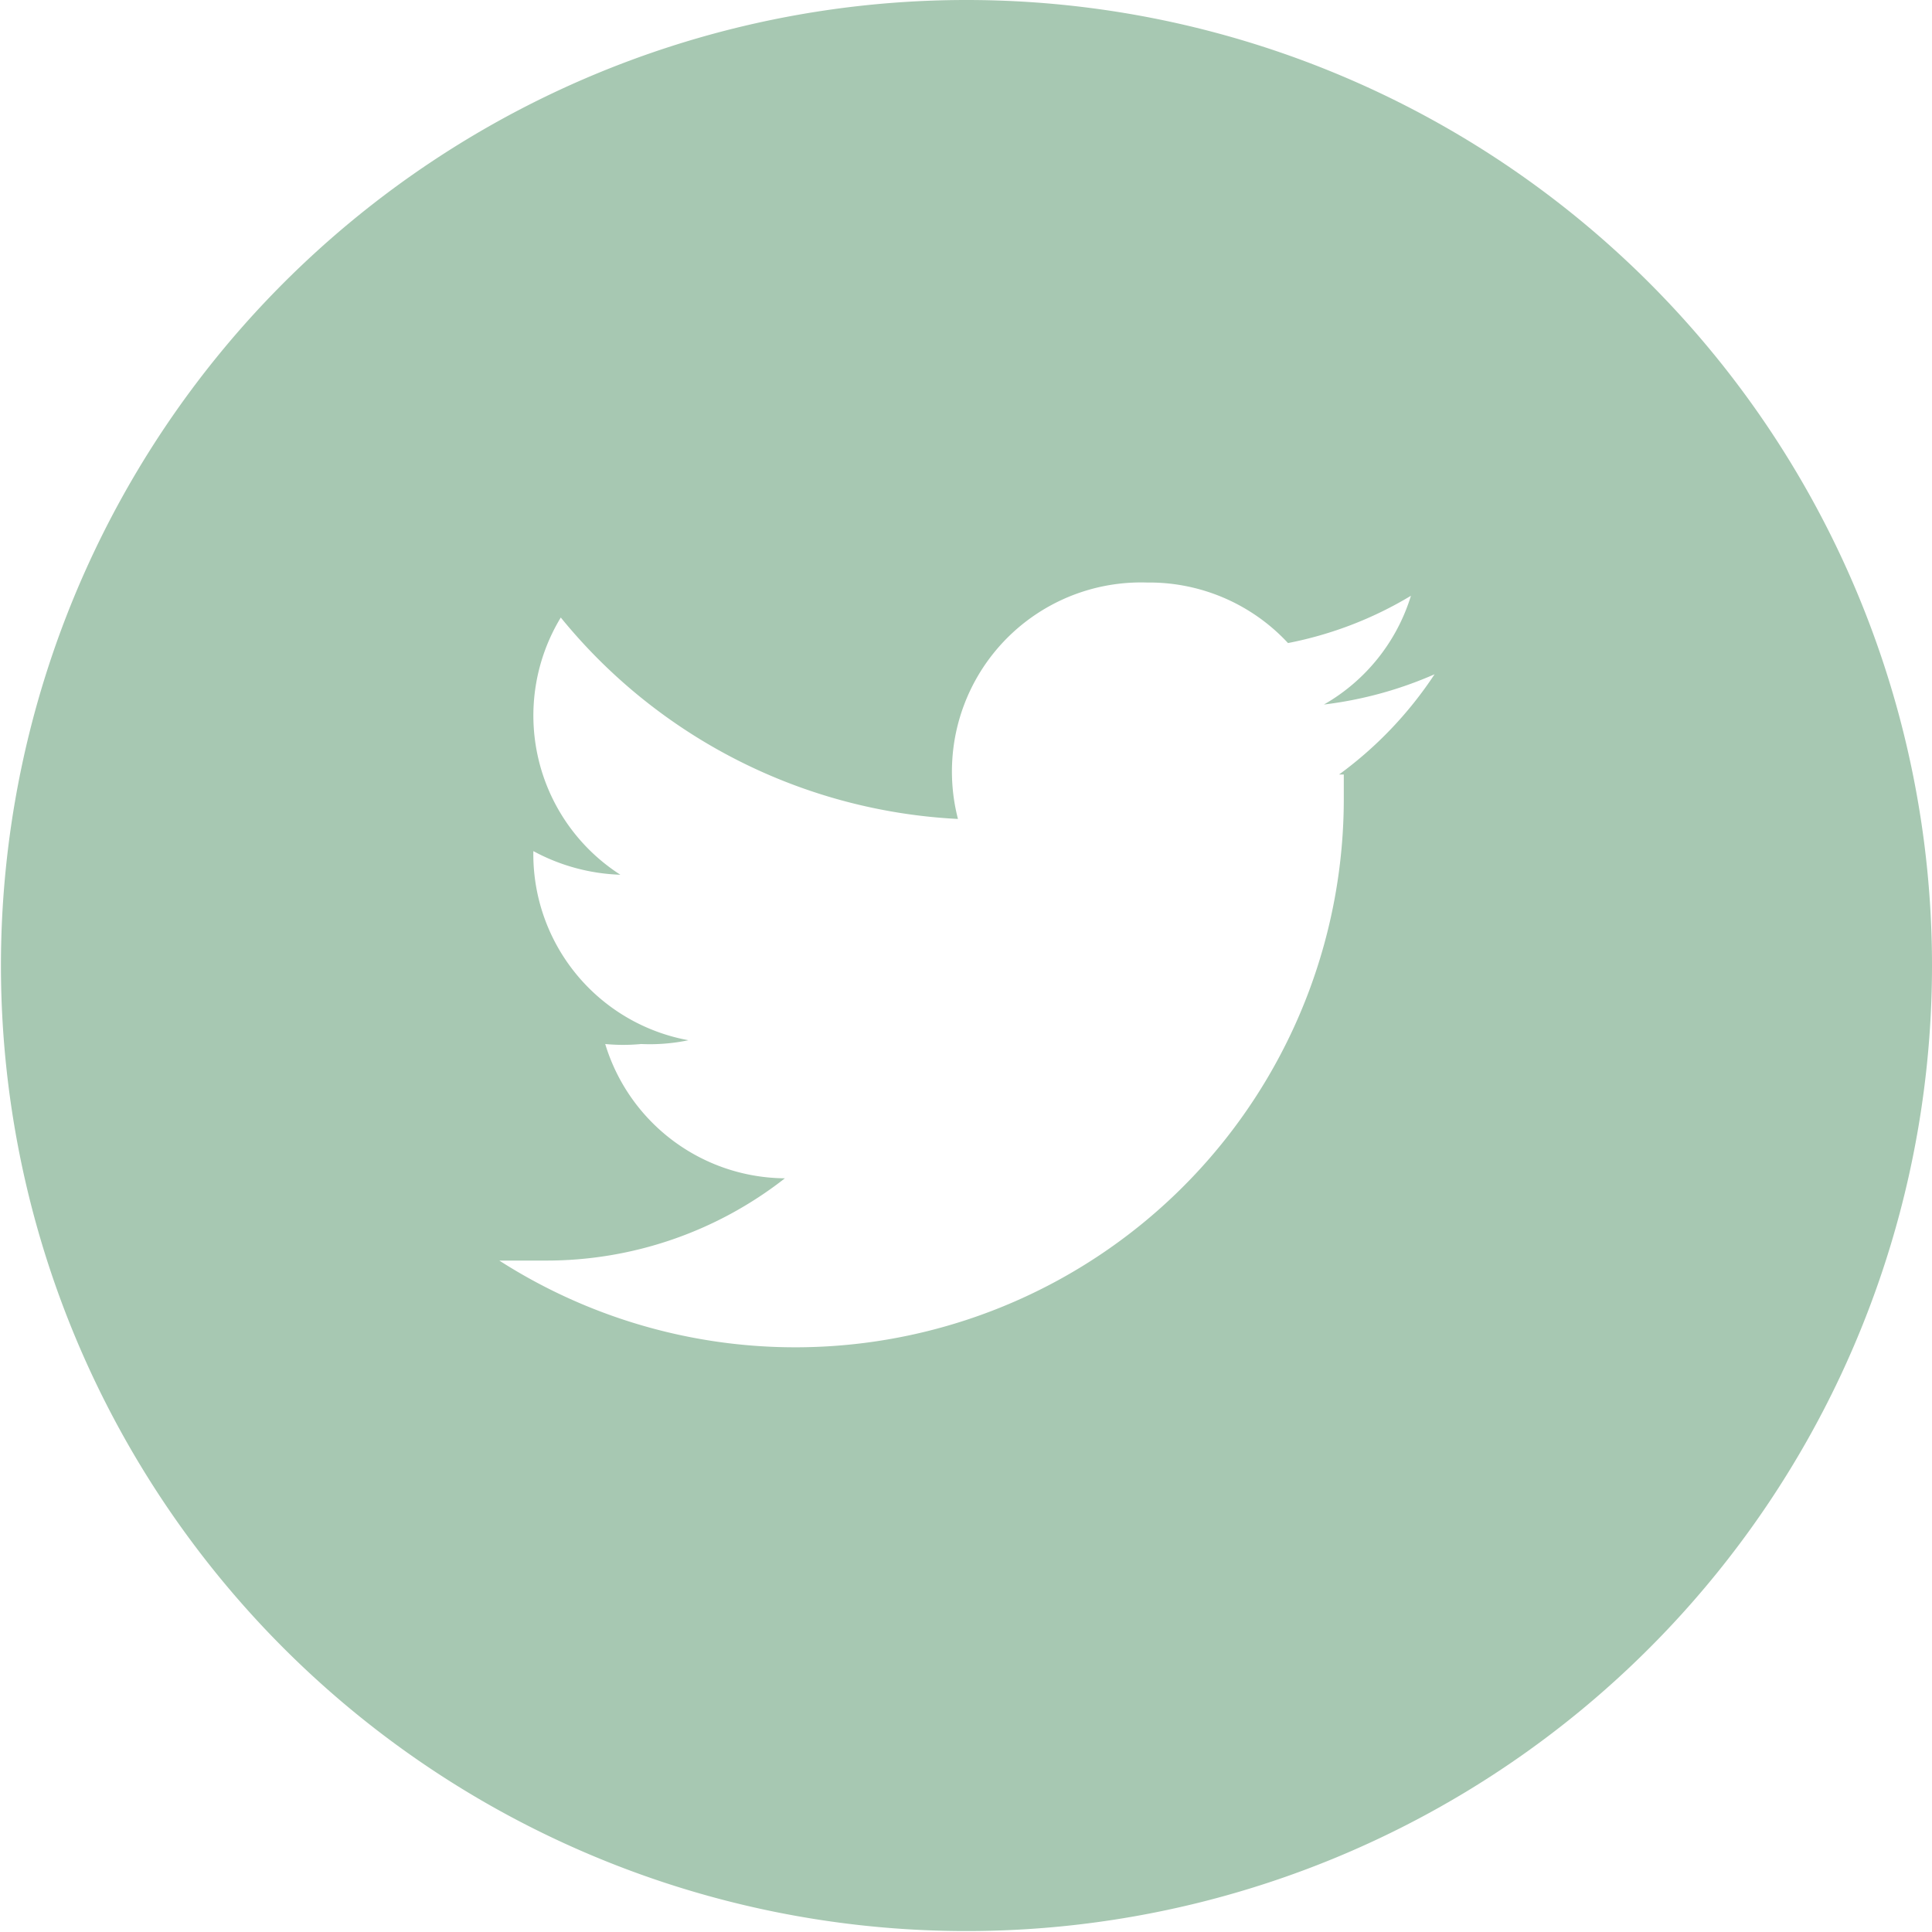 <svg xmlns="http://www.w3.org/2000/svg" viewBox="0 0 20.43 20.43" fill="#a7c8b2"><title>Asset 2icon</title><g id="Layer_2" data-name="Layer 2"><g id="Layer_1-2" data-name="Layer 1"><path d="M10.21,0A10.21,10.21,0,1,0,20.43,10.21,10.21,10.21,0,0,0,10.21,0Zm4,8.19c0,.09,0,.17,0,.26a5.8,5.8,0,0,1-8.93,4.88l.49,0a4.09,4.09,0,0,0,2.53-.87,2,2,0,0,1-1.9-1.42,2,2,0,0,0,.38,0A2,2,0,0,0,7.28,11,2,2,0,0,1,5.64,9V9a2.07,2.07,0,0,0,.92.25,2,2,0,0,1-.63-2.72,5.79,5.79,0,0,0,4.2,2.13,2,2,0,0,1,2-2.5,2,2,0,0,1,1.49.64,4,4,0,0,0,1.3-.5A2,2,0,0,1,14,7.45a4.13,4.13,0,0,0,1.17-.32A4.12,4.12,0,0,1,14.16,8.19Z"/></g></g></svg>